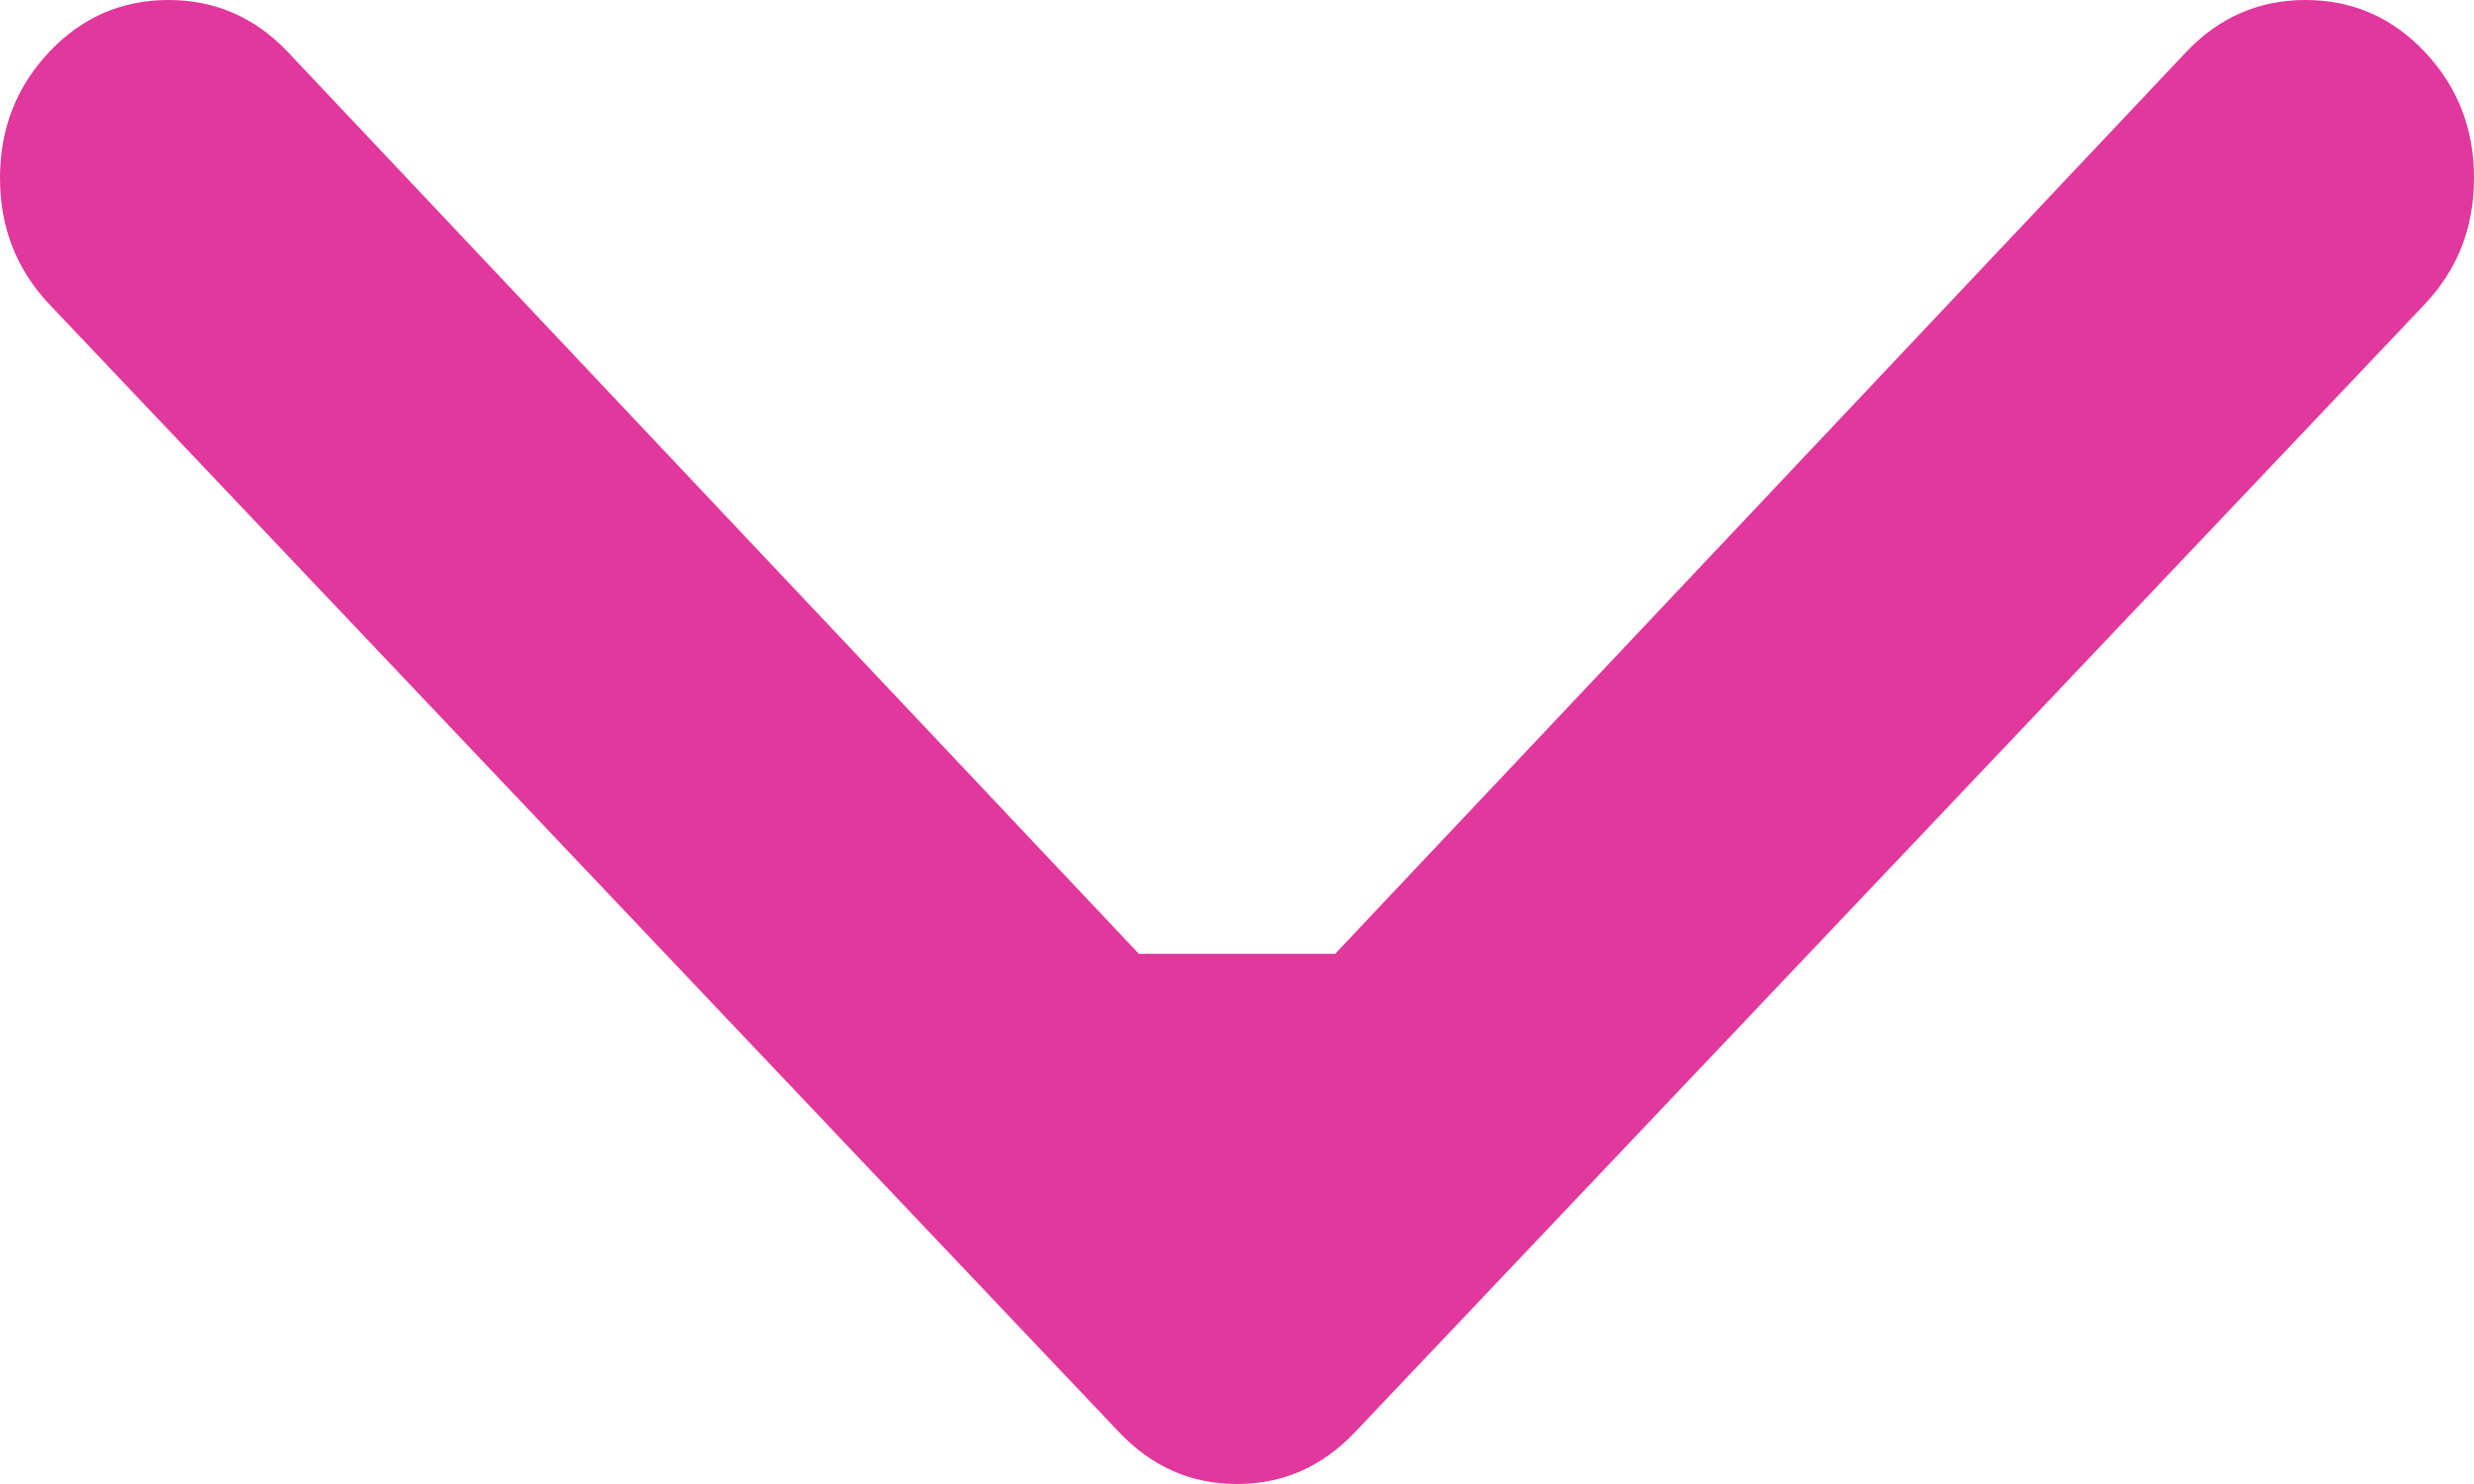 <svg width="25" height="15" viewBox="0 0 25 15" fill="none" xmlns="http://www.w3.org/2000/svg">
<path d="M11.307 14.475C11.639 14.825 12.036 15 12.5 15C12.964 15 13.361 14.825 13.693 14.475L24.503 3.074C24.834 2.723 25 2.299 25 1.799C25 1.3 24.834 0.876 24.503 0.525C24.172 0.175 23.77 0 23.298 0C22.826 0 22.424 0.175 22.092 0.525L12.5 10.692L2.908 0.525C2.576 0.175 2.174 0 1.702 0C1.23 0 0.828 0.175 0.497 0.525C0.166 0.876 0 1.3 0 1.799C0 2.299 0.166 2.723 0.497 3.074L11.307 14.475ZM10.81 9.641V13.214H14.19V9.641H10.81Z" fill="#E2379D"/>
</svg>
